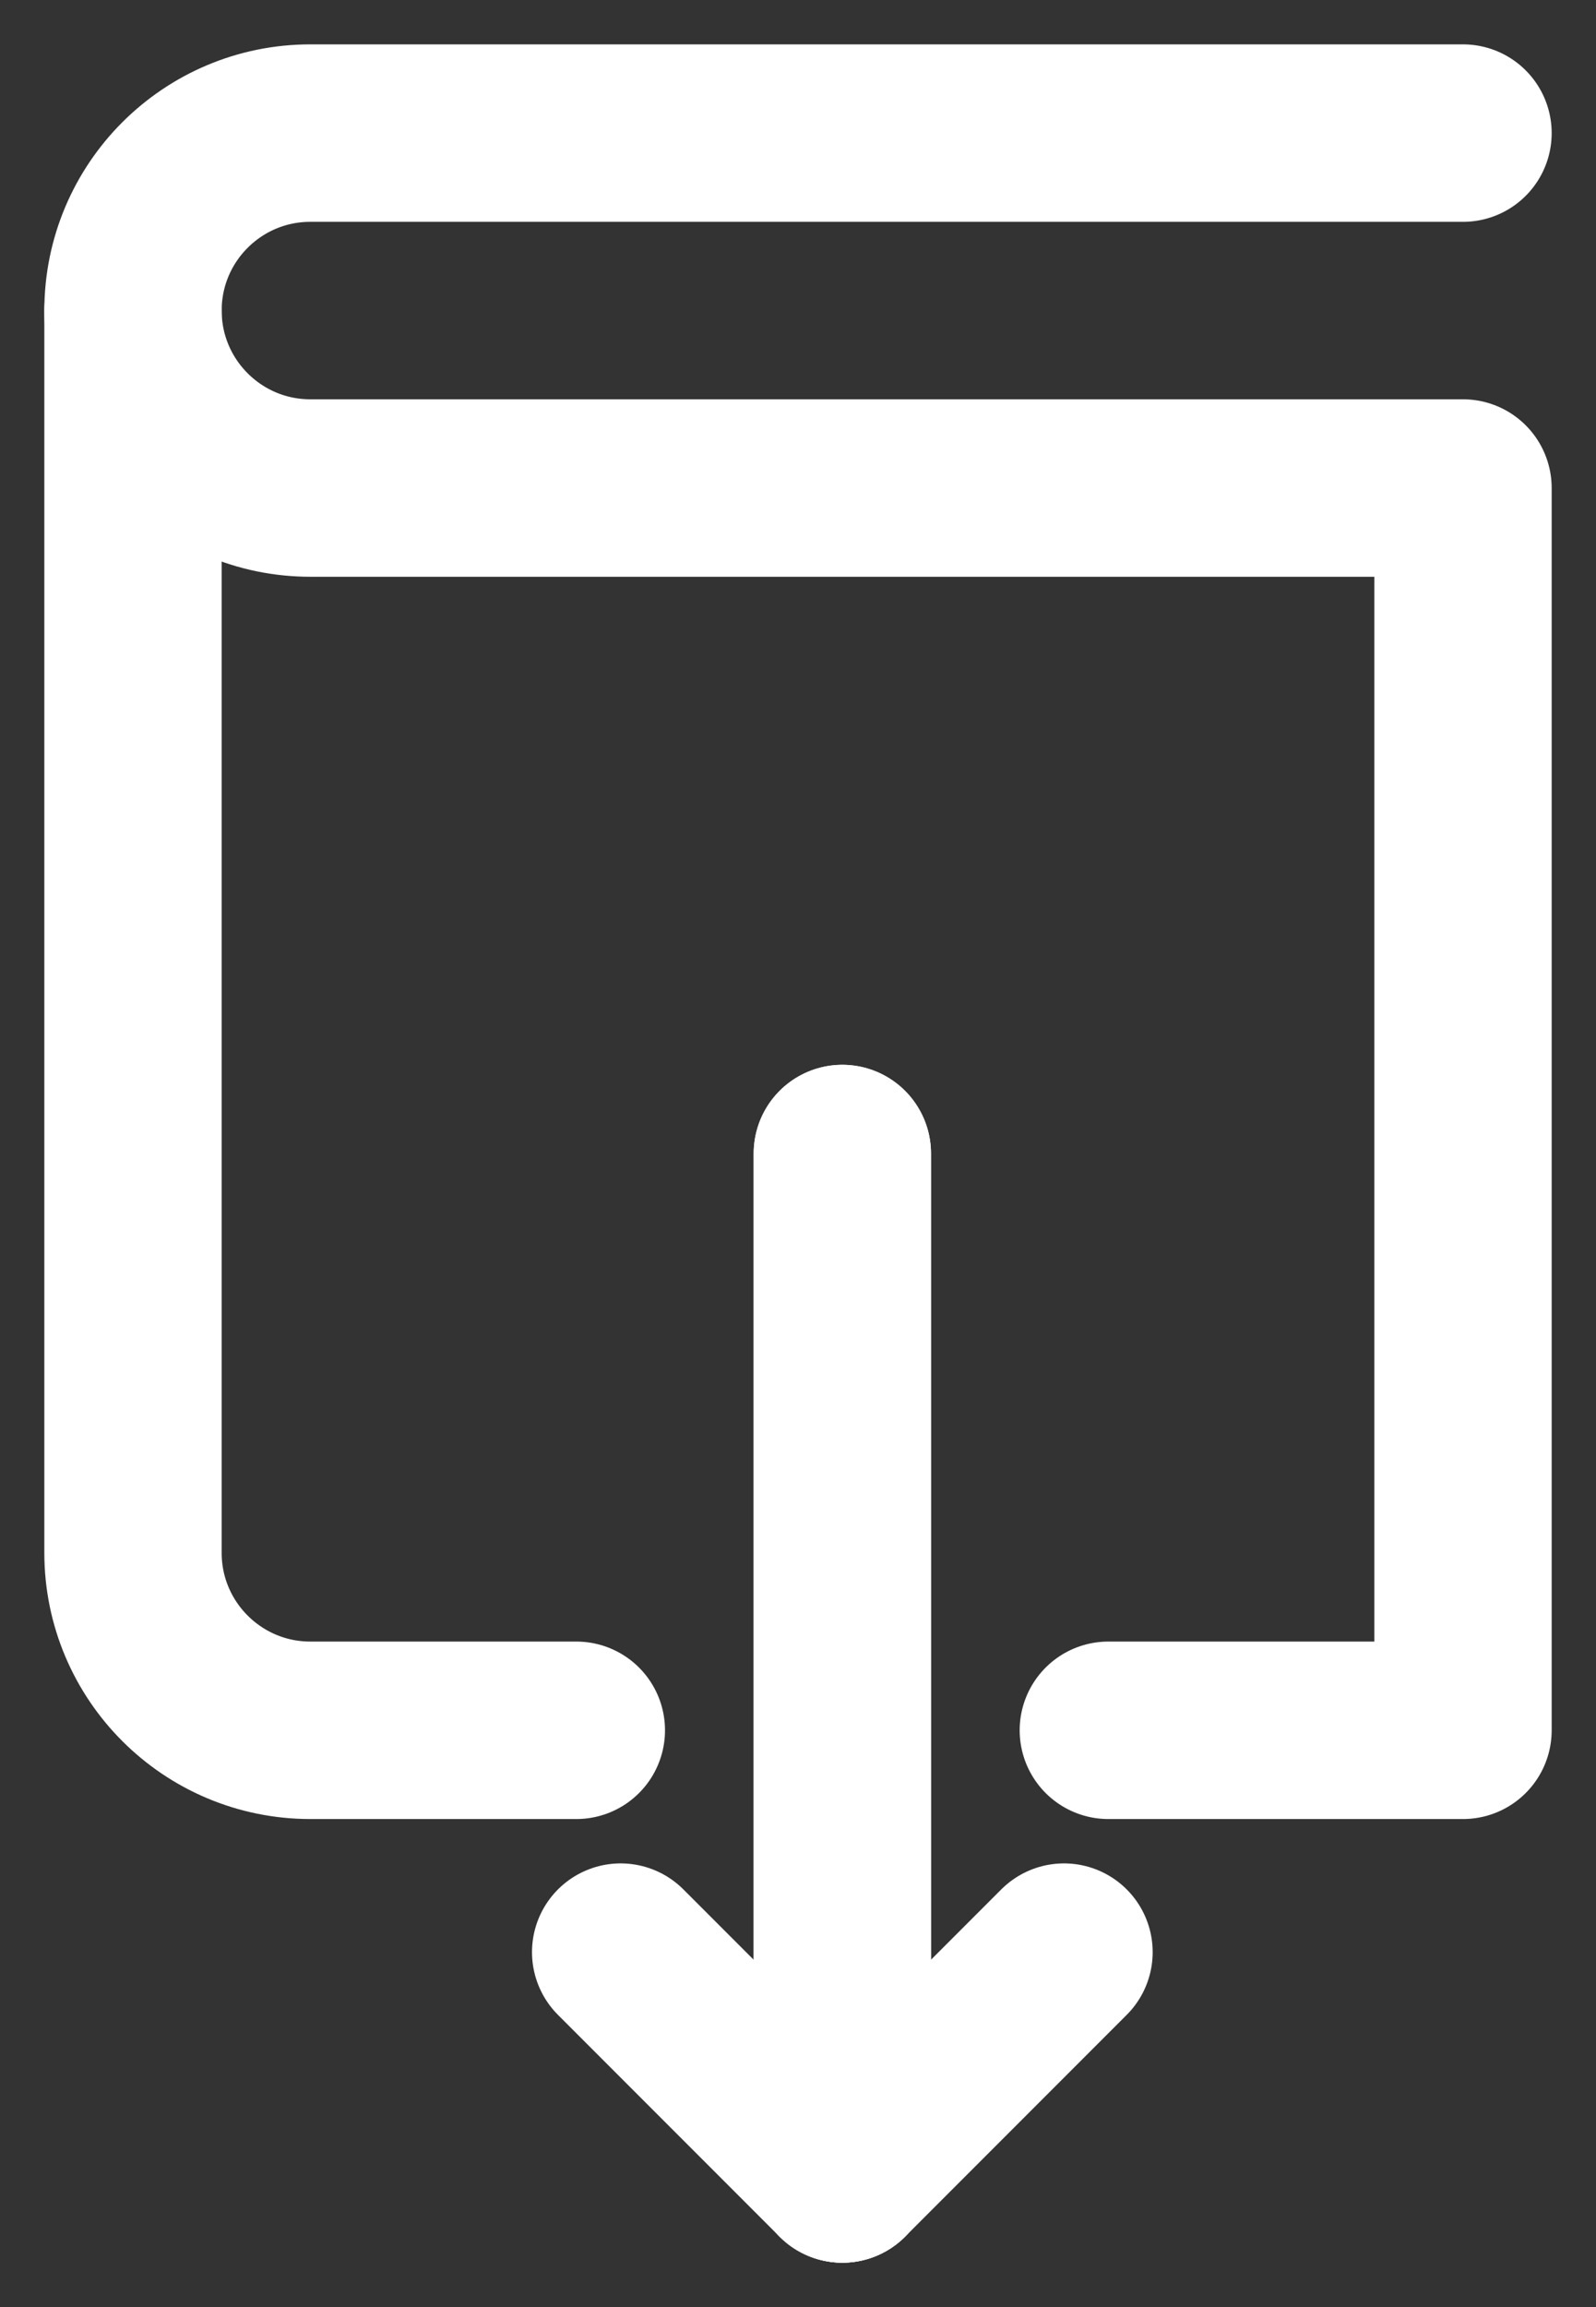 <?xml version="1.0" encoding="utf-8"?>
<!-- Generator: Adobe Illustrator 16.0.0, SVG Export Plug-In . SVG Version: 6.00 Build 0)  -->
<!DOCTYPE svg PUBLIC "-//W3C//DTD SVG 1.1//EN" "http://www.w3.org/Graphics/SVG/1.1/DTD/svg11.dtd">
<svg width="18px" height="26px" viewBox="69 10 18 26" version="1.1" xmlns="http://www.w3.org/2000/svg" xmlns:xlink="http://www.w3.org/1999/xlink">
   <rect x="69" y="10" width="18" height="26" fill="#333333" stroke="none"/>
   <!-- Generator: Sketch 40.1 (33804) - http://www.bohemiancoding.com/sketch -->
   <desc>Created with Sketch.</desc>
   <defs></defs>
   <g id="Group-1002" stroke="none" stroke-width="1" fill="none" fill-rule="evenodd" transform="translate(70, 11)" stroke-linecap="round" stroke-linejoin="round">
       <path d="M5.5,18.5 L2.5,18.5 C1.396,18.5 0.5,17.604 0.5,16.5 L0.5,2.5" id="Stroke-2151" stroke="#FFFFFF " stroke-width="2"></path>
       <path d="M15.5,0.5 L2.5,0.5 C1.396,0.5 0.5,1.395 0.5,2.5 C0.5,3.604 1.396,4.5 2.5,4.5 L15.5,4.5 L15.5,18.5 L11.5,18.5" id="Stroke-2152" stroke="#FFFFFF " stroke-width="2"></path>
       <path d="M8.5,12 L8.5,23.5" id="Stroke-2153" stroke="#FFFFFF " stroke-width="2"></path>
       <path d="M8.5,12 L8.5,23.5" id="Stroke-2154" stroke="#FFFFFF " stroke-width="2"></path>
       <polyline id="Stroke-2155" stroke="#FFFFFF " stroke-width="2" points="11 21 8.5 23.5 6 21"></polyline>
   </g>
</svg>
